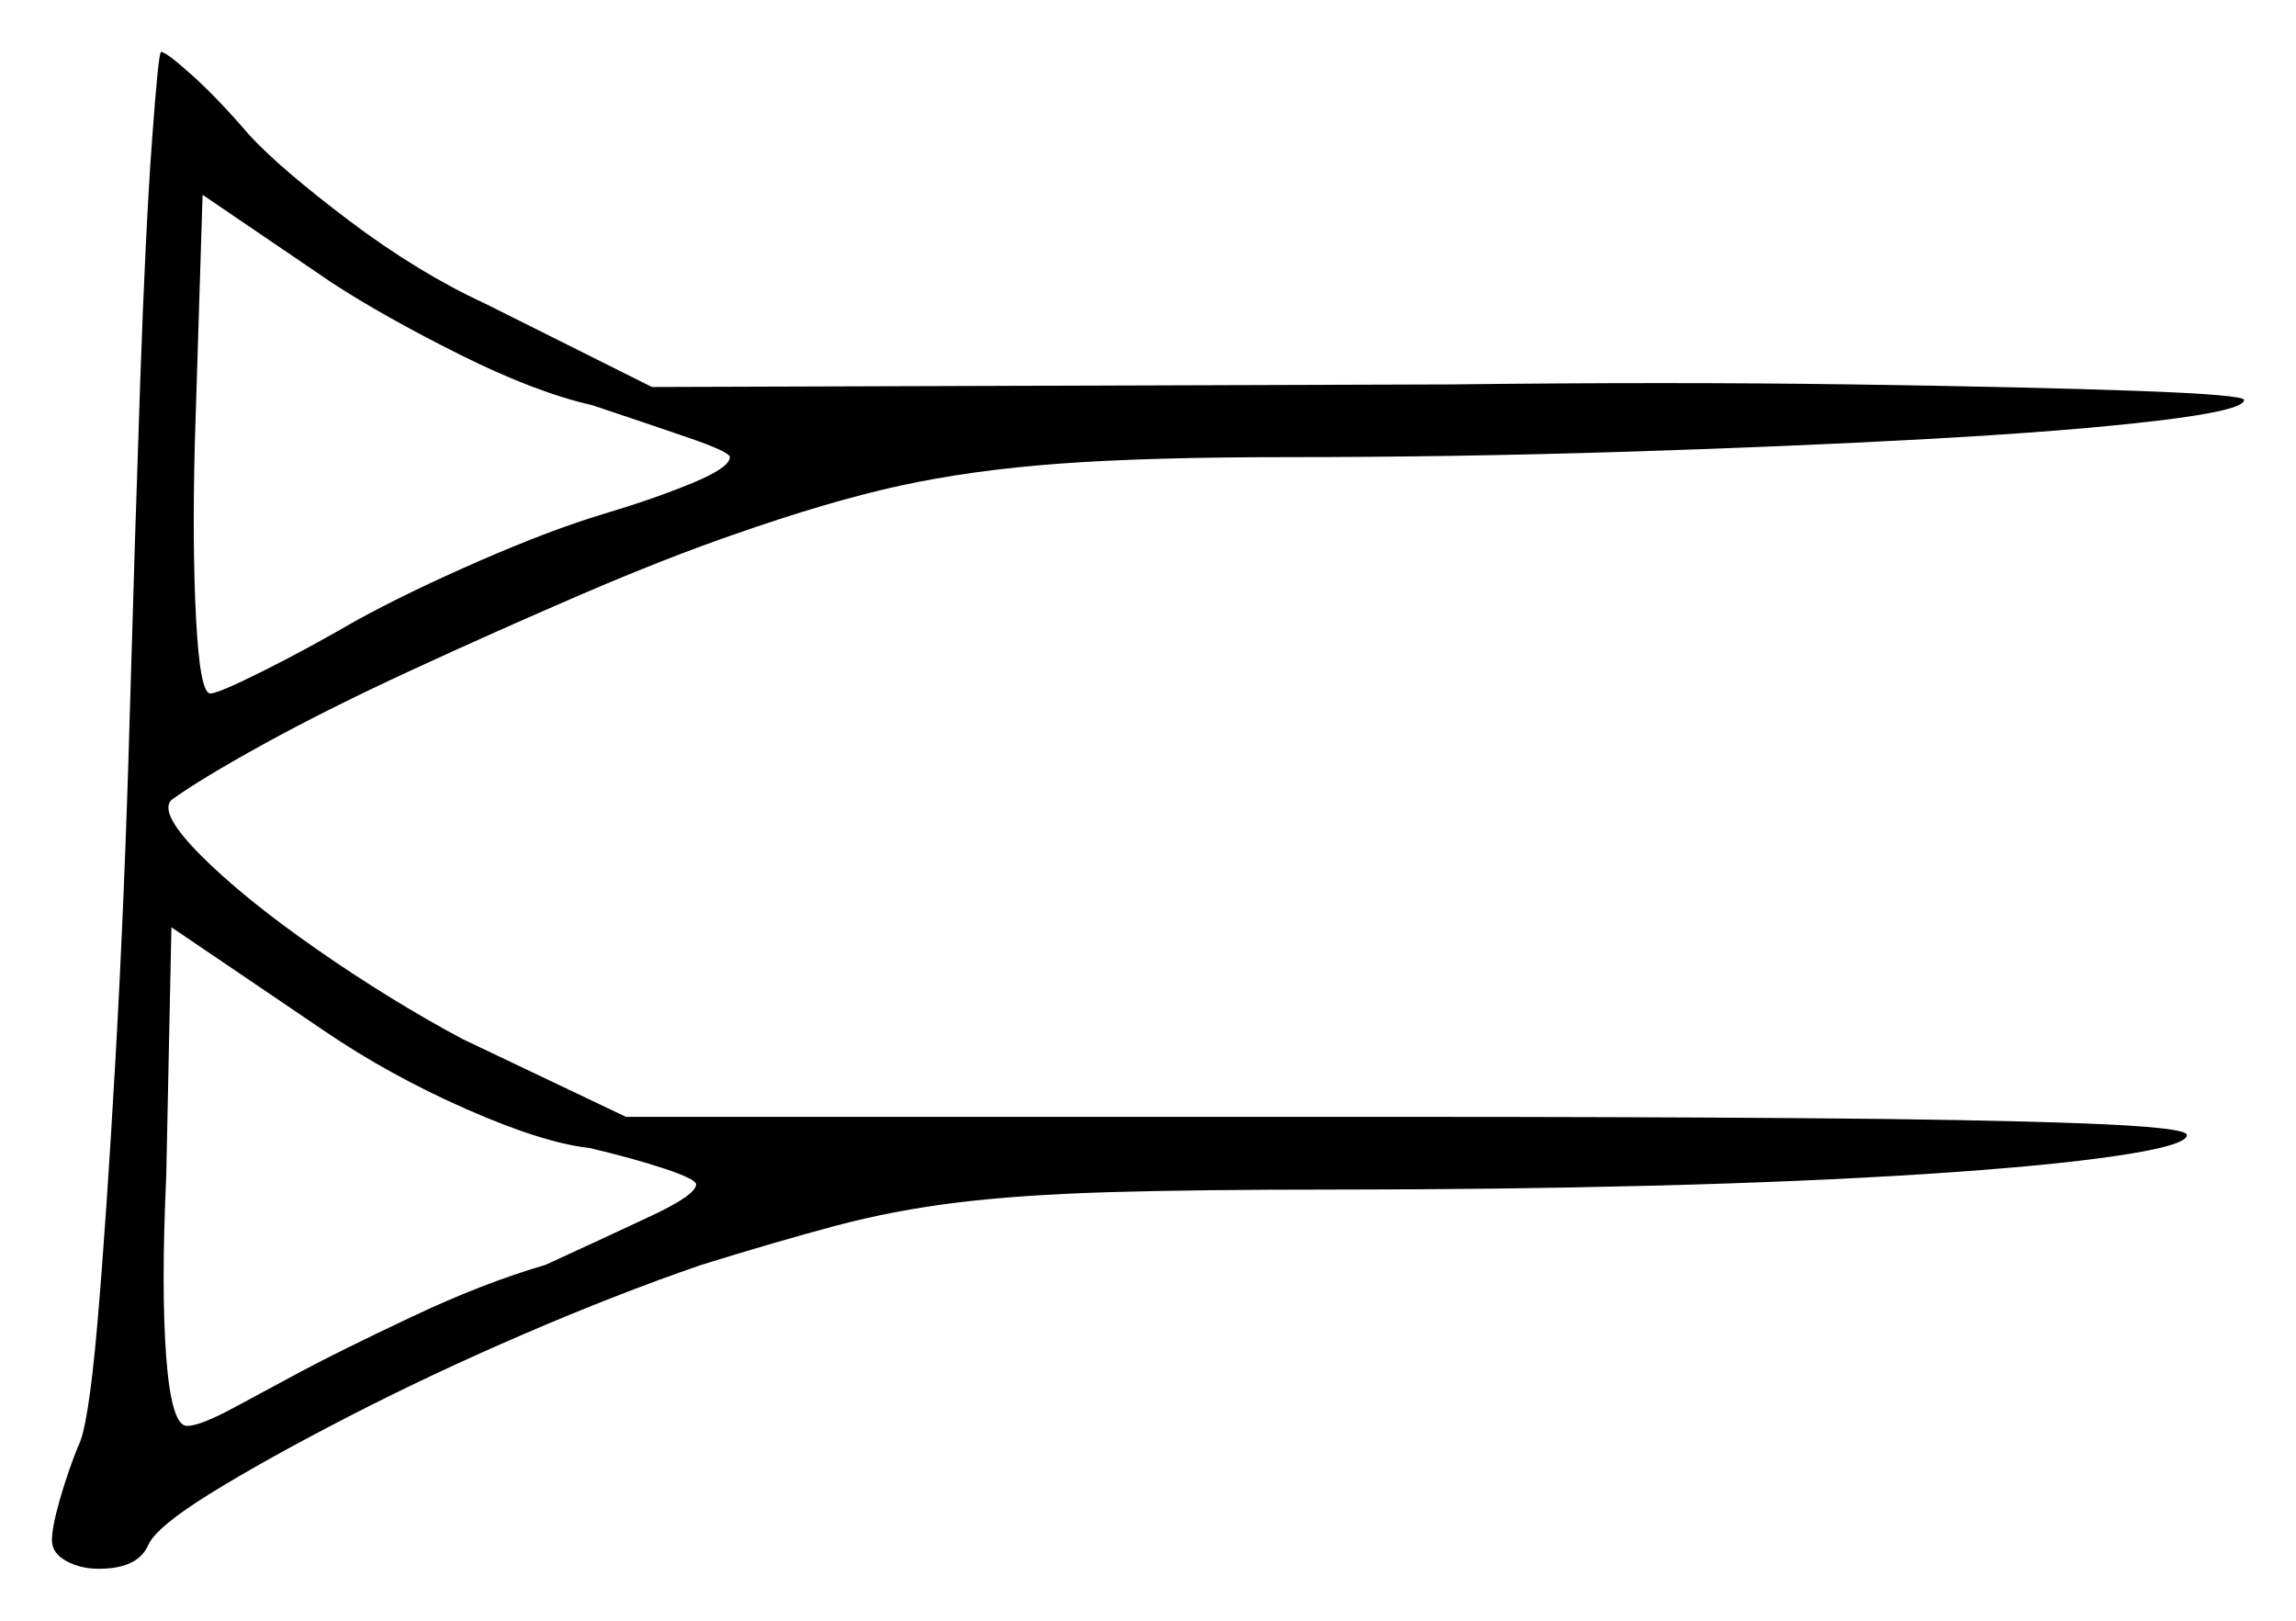 <svg xmlns="http://www.w3.org/2000/svg" width="442.0" height="312.0" viewBox="0 0 442.0 312.0"><path d="M113.5 221.0Q104.5 220.0 89.75 213.5Q75.0 207.0 62.5 198.5L33.0 178.5L32.0 226.5Q31.0 248.0 32.0 261.25Q33.0 274.5 36.0 274.5Q38.5 274.5 45.0 271.0Q51.5 267.5 58.0 264.0Q65.5 260.0 79.25 253.5Q93.0 247.0 105.0 243.5Q117.0 238.0 125.5 234.0Q134.0 230.0 134.0 228.0Q134.0 227.0 128.0 225.0Q122.0 223.0 113.5 221.0ZM114.0 78.0Q103.0 75.5 88.5 68.25Q74.0 61.0 64.0 54.5L39.0 37.5L37.5 85.5Q37.0 105.0 37.75 119.25Q38.5 133.5 40.5 133.5Q42.0 133.5 50.5 129.25Q59.0 125.0 68.5 119.5Q78.5 114.0 92.25 108.0Q106.0 102.0 116.0 99.0Q126.0 96.0 133.25 93.0Q140.5 90.0 140.5 88.0Q140.5 87.0 132.5 84.25Q124.5 81.5 114.0 78.0ZM25.0 137.0Q26.0 102.0 27.0 73.25Q28.0 44.5 29.25 27.25Q30.5 10.0 31.0 10.0Q32.0 10.0 37.0 14.5Q42.0 19.0 48.0 26.0Q54.0 32.5 67.25 42.5Q80.5 52.5 93.5 58.5L125.5 74.5L279.5 74.0Q321.5 73.5 356.25 74.0Q391.0 74.5 411.5 75.25Q432.0 76.0 432.0 77.0Q432.0 79.0 415.25 81.0Q398.5 83.0 371.25 84.5Q344.0 86.0 311.75 87.0Q279.5 88.0 248.0 88.0Q221.0 88.0 204.0 89.25Q187.0 90.5 173.25 93.5Q159.5 96.5 141.0 103.0Q128.0 107.5 111.75 114.5Q95.5 121.5 79.25 129.0Q63.0 136.5 50.75 143.25Q38.5 150.0 33.0 154.0Q30.5 156.5 38.75 164.75Q47.0 173.0 61.0 182.75Q75.0 192.5 89.0 200.0L120.5 215.0H271.0Q312.5 215.0 346.5 215.25Q380.5 215.5 400.75 216.25Q421.0 217.0 421.0 218.5Q421.0 220.5 407.5 222.5Q394.0 224.5 370.75 226.0Q347.5 227.5 318.0 228.25Q288.5 229.0 256.5 229.0Q230.5 229.0 213.5 229.5Q196.5 230.0 184.25 231.5Q172.0 233.0 160.75 236.0Q149.5 239.0 135.0 243.5Q119.0 249.0 101.0 256.75Q83.0 264.5 67.0 272.75Q51.0 281.0 40.5 287.5Q30.0 294.0 28.5 297.5Q26.5 302.0 19.0 302.0Q15.5 302.0 12.75 300.5Q10.0 299.0 10.0 296.5Q10.0 294.0 11.5 288.75Q13.0 283.5 15.0 278.5Q17.0 275.0 18.75 254.75Q20.5 234.5 22.25 203.5Q24.0 172.5 25.0 137.0Z" fill="black" /></svg>